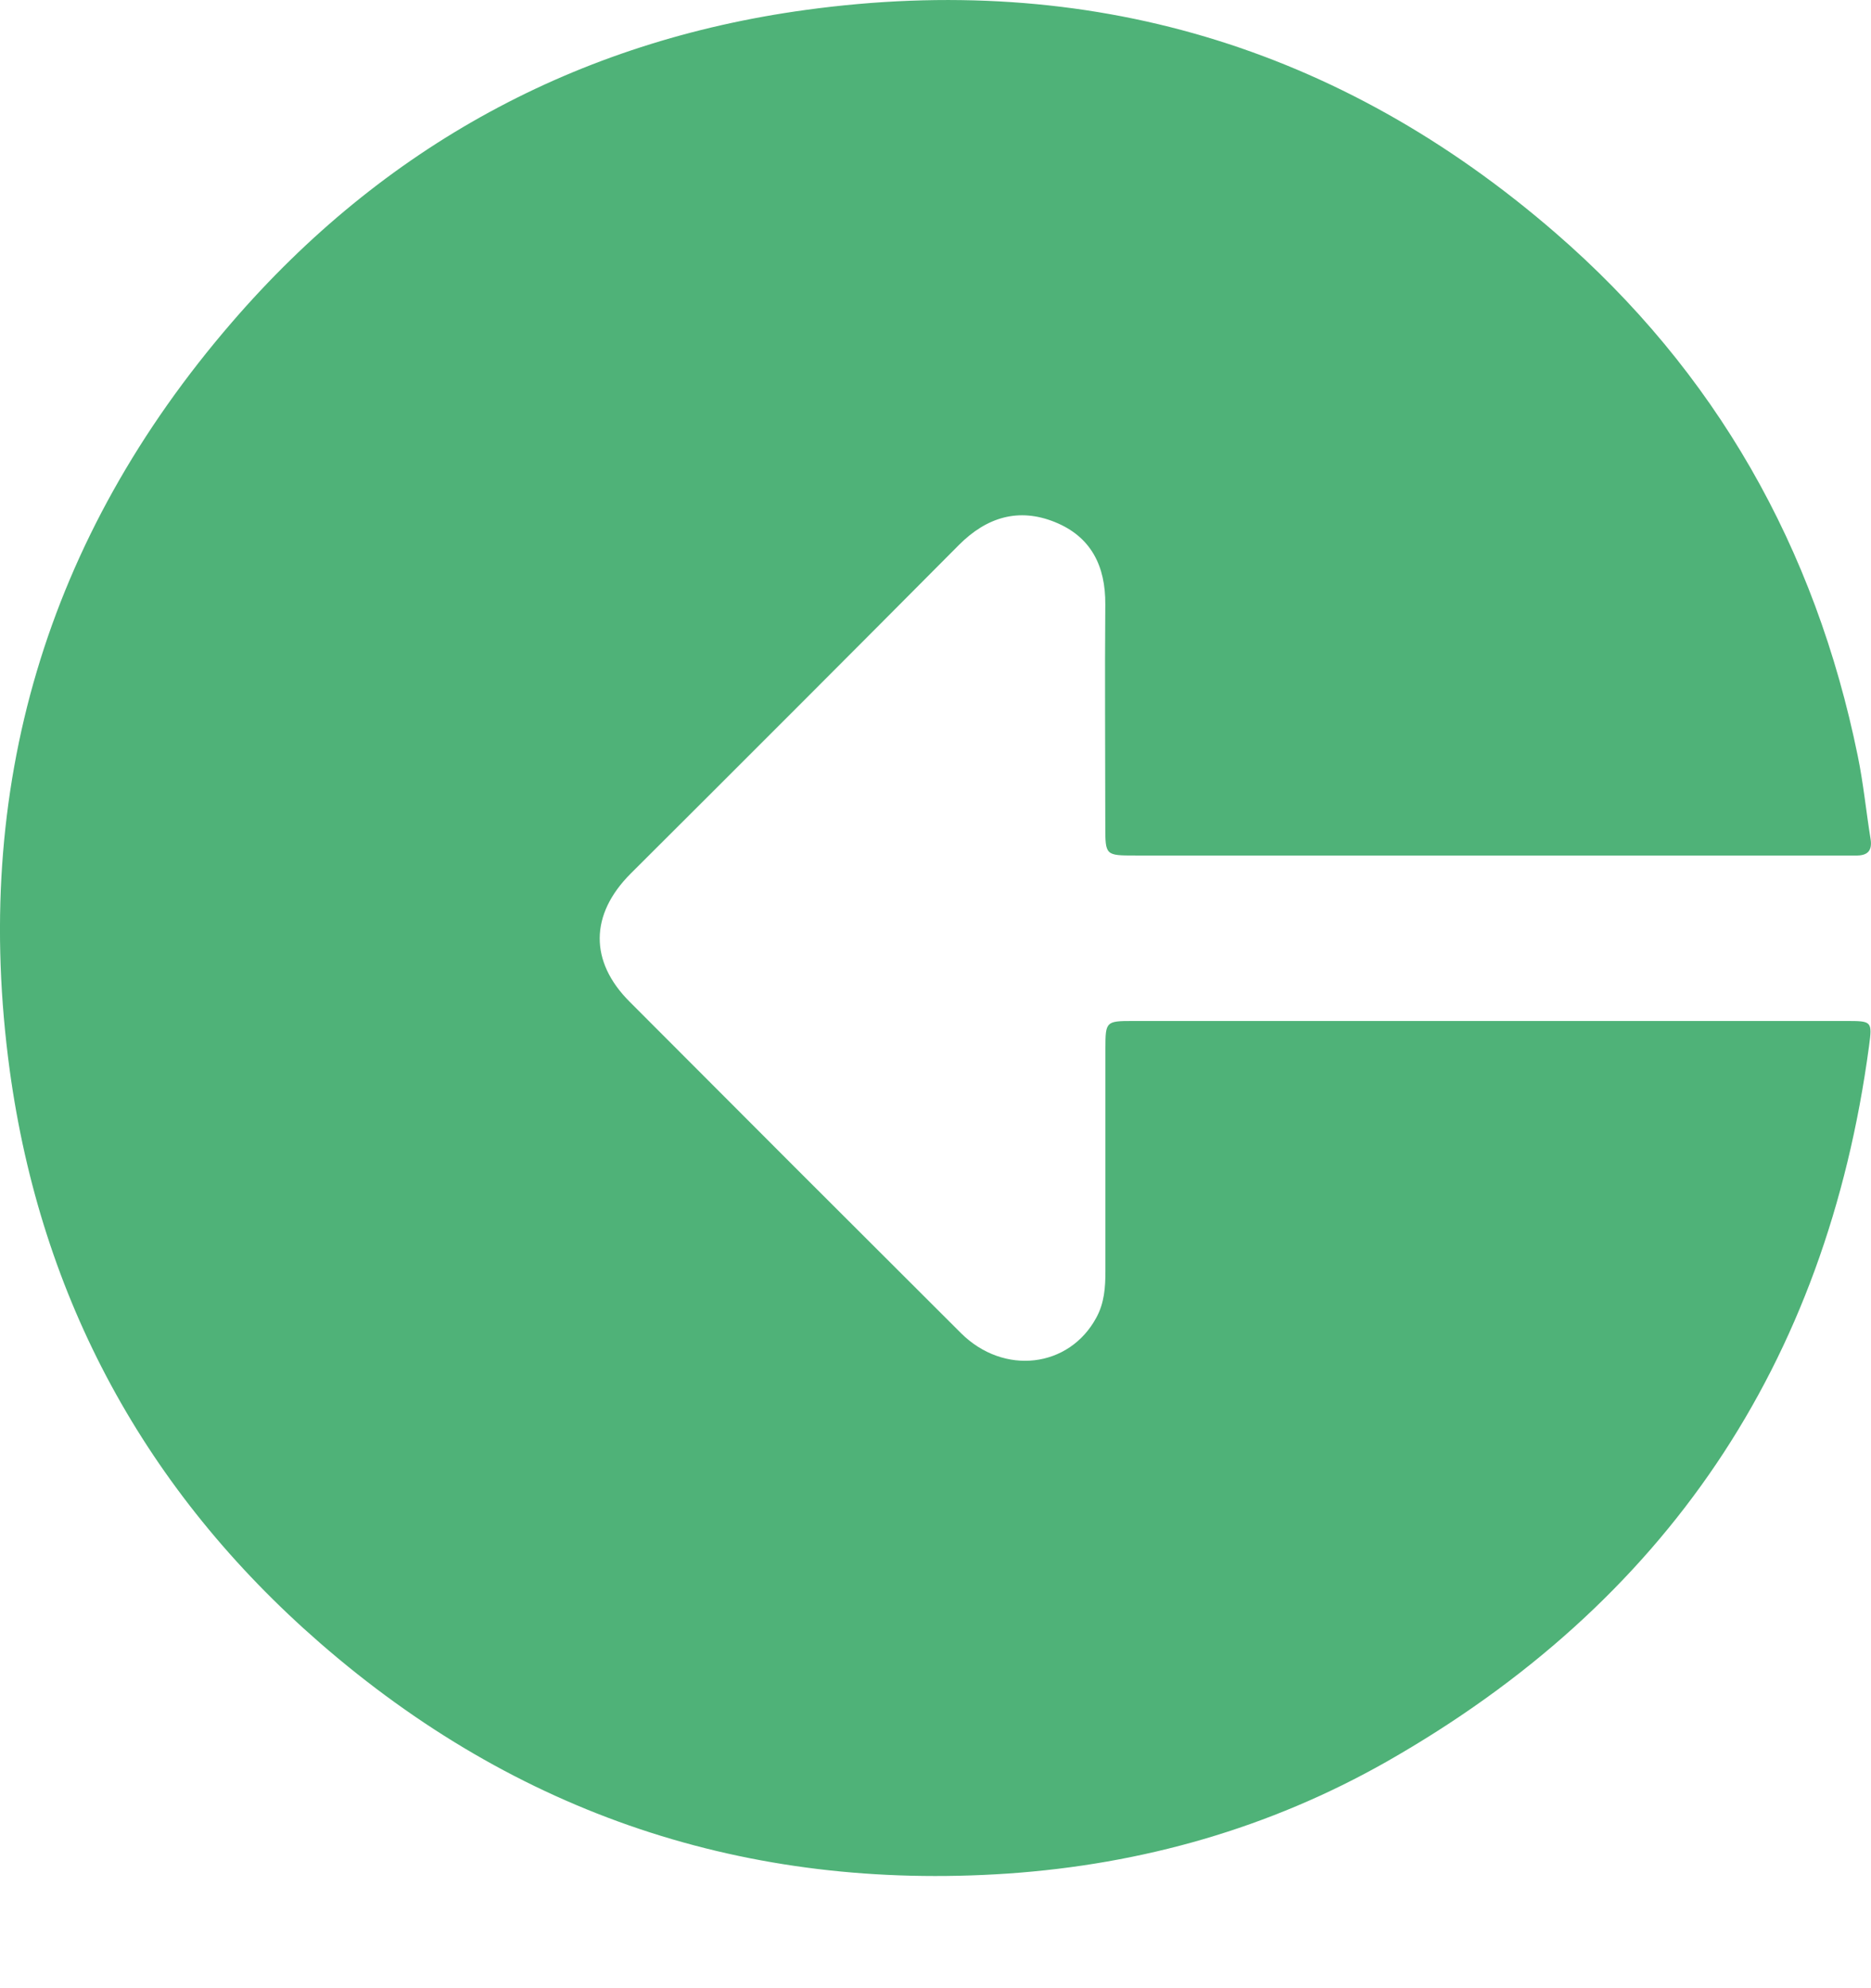 <svg width="16" height="17" viewBox="0 0 16 17" fill="none" xmlns="http://www.w3.org/2000/svg">
<path d="M12.733 8.73C13.751 8.73 14.768 8.73 15.786 8.73C16.007 8.73 16.012 8.73 15.983 8.946C15.618 11.666 14.243 13.705 11.858 15.063C10.855 15.632 9.768 15.941 8.616 16.02C6.385 16.17 4.419 15.512 2.736 14.048C1.245 12.75 0.35 11.104 0.083 9.15C-0.244 6.744 0.394 4.596 1.983 2.756C3.279 1.254 4.929 0.353 6.89 0.085C9.302 -0.246 11.454 0.392 13.299 1.989C14.673 3.178 15.524 4.684 15.887 6.465C15.935 6.698 15.958 6.937 15.996 7.172C16.014 7.28 15.965 7.318 15.866 7.315C15.826 7.315 15.786 7.315 15.746 7.315H9.71C9.453 7.315 9.452 7.315 9.452 7.062C9.452 6.432 9.447 5.801 9.452 5.17C9.455 4.839 9.33 4.589 9.021 4.464C8.712 4.339 8.438 4.421 8.2 4.66C7.266 5.6 6.33 6.536 5.392 7.471C5.044 7.82 5.04 8.221 5.384 8.565C6.327 9.511 7.272 10.456 8.218 11.399C8.585 11.764 9.143 11.696 9.375 11.267C9.444 11.141 9.453 11.008 9.453 10.87C9.453 10.233 9.453 9.597 9.453 8.96C9.453 8.736 9.46 8.73 9.682 8.73C10.699 8.73 11.716 8.73 12.733 8.73Z" fill="#4FB278"/>
</svg>
